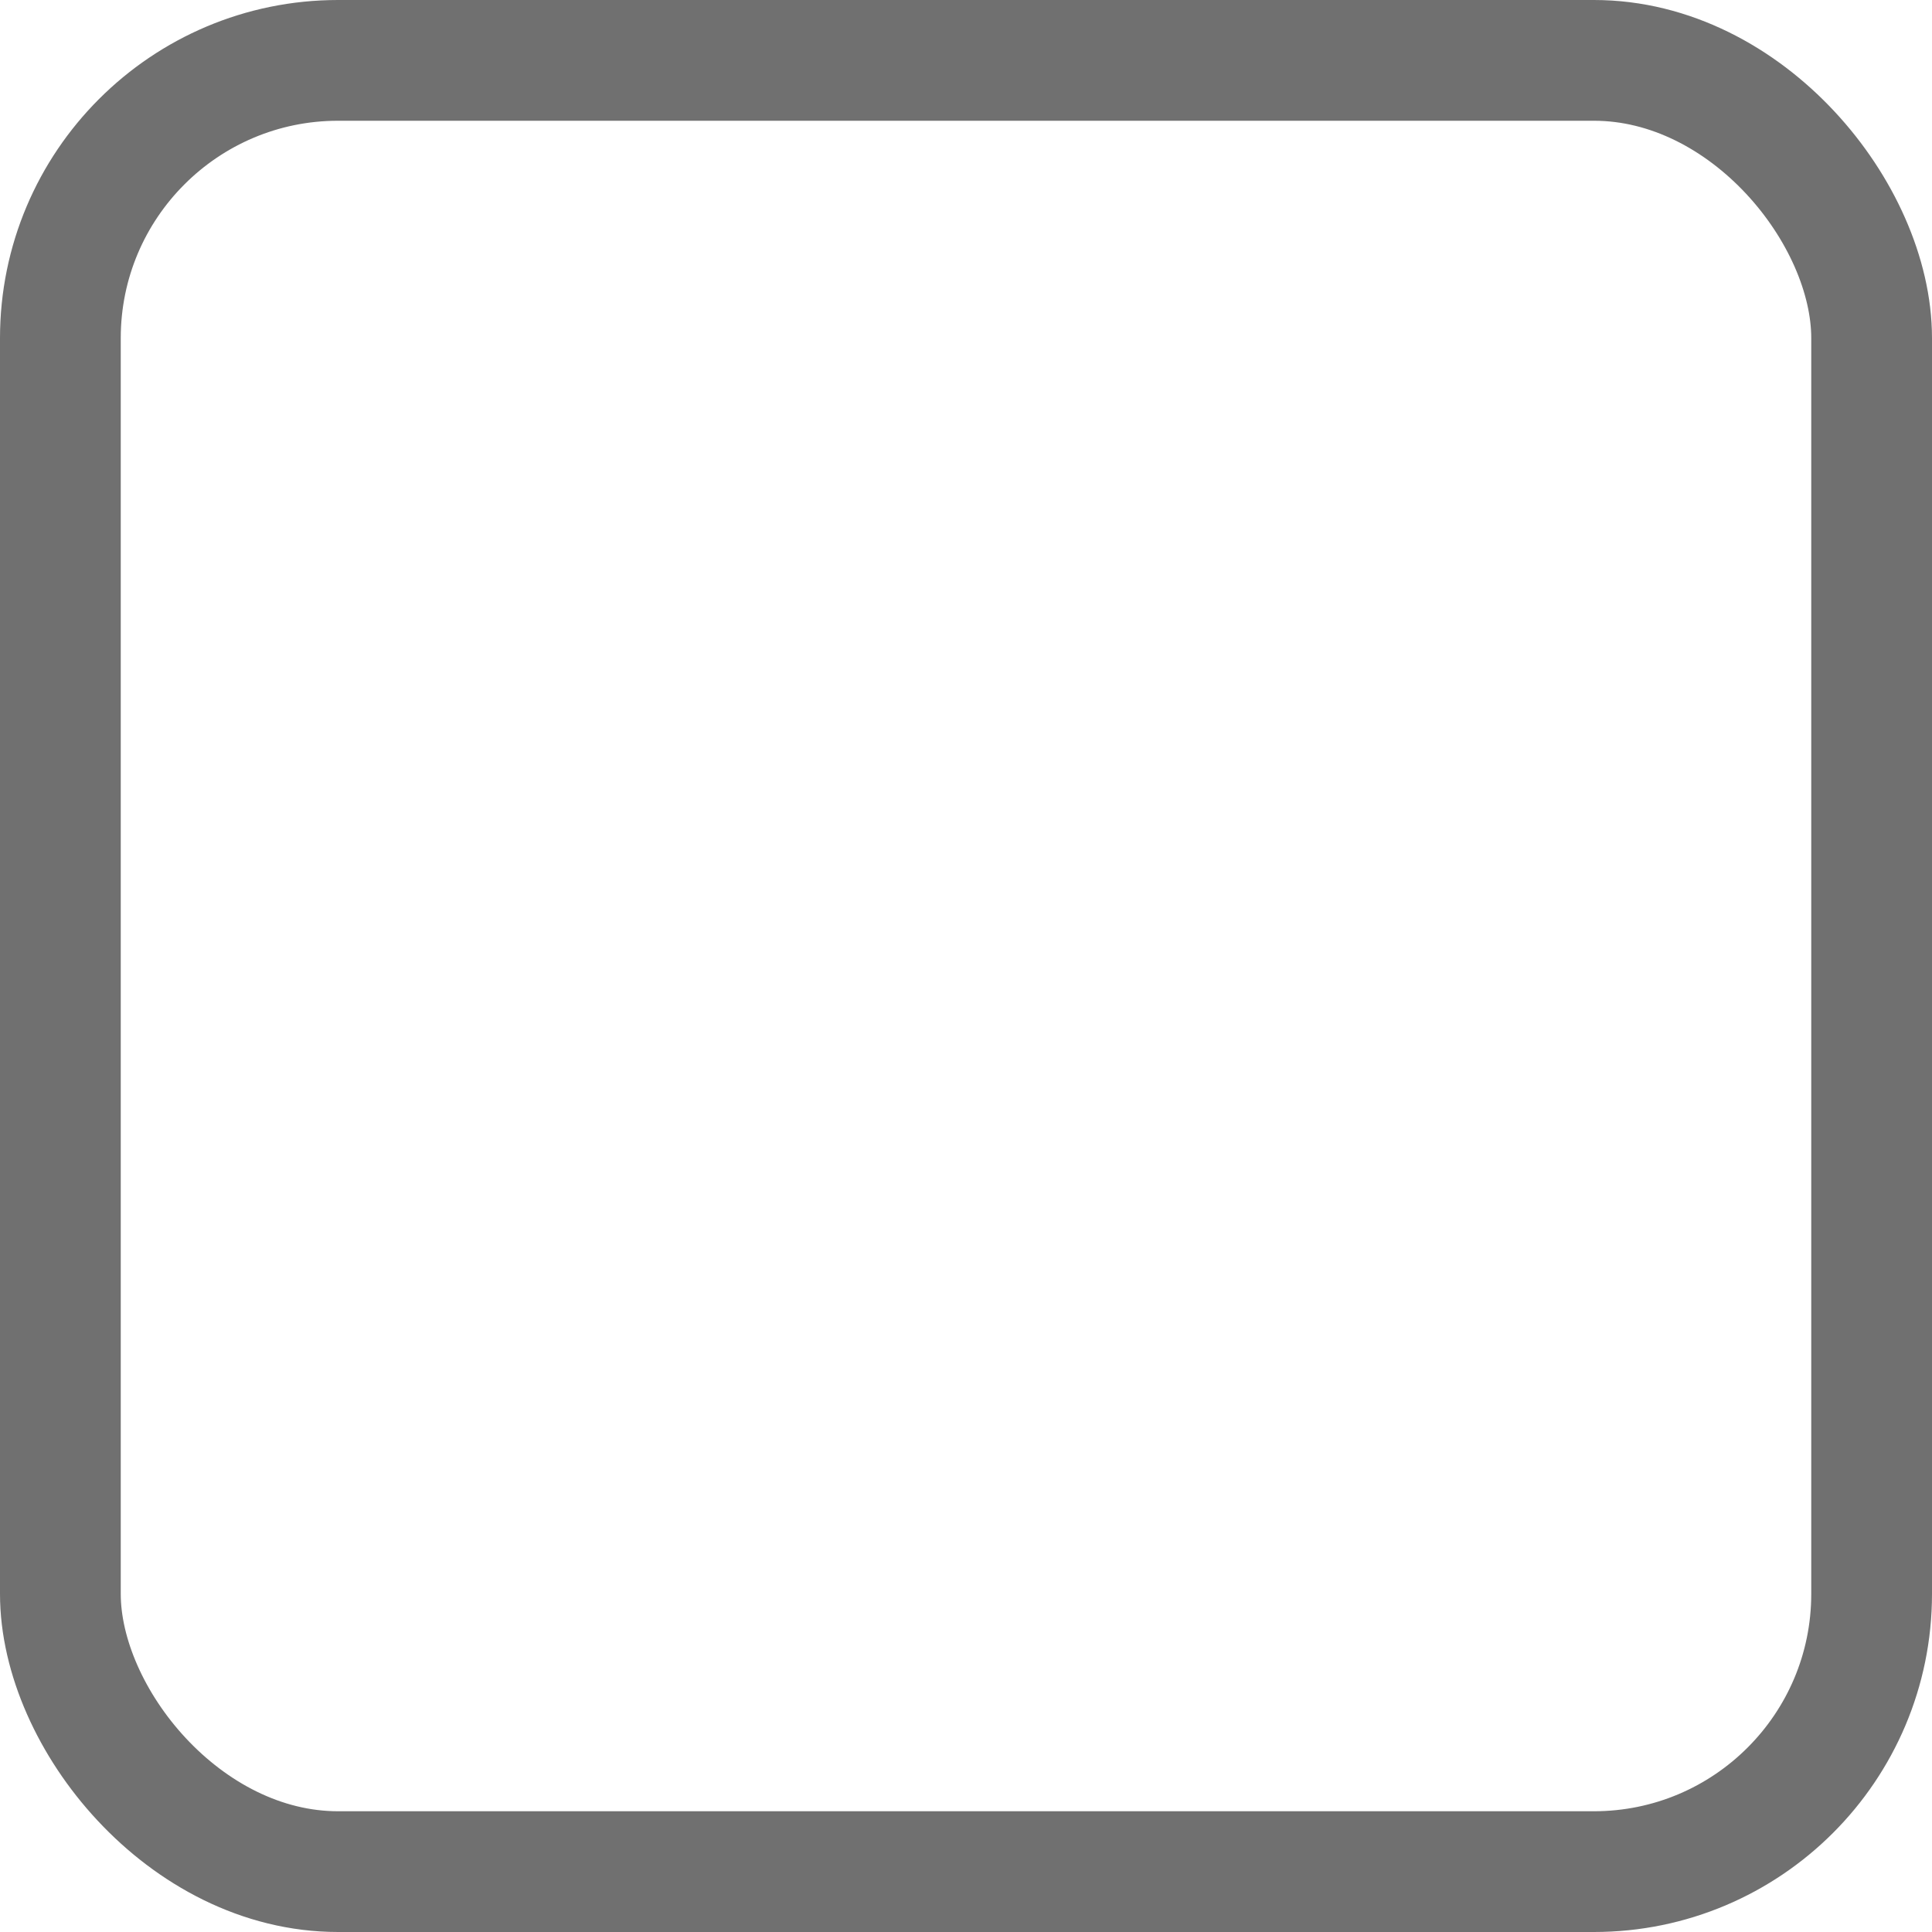 <svg xmlns="http://www.w3.org/2000/svg" width="40" height="40" viewBox="0 0 40 40">
  <defs>
    <style>
      .cls-1, .cls-3 {
        fill: none;
      }

      .cls-1 {
        stroke: #707070;
        stroke-width: 2.5px;
      }

      .cls-2 {
        stroke: none;
      }
    </style>
  </defs>
  <g id="矩形_381" data-name="矩形 381" class="cls-1">
    <rect class="cls-2" width="40" height="40" rx="7"/>
    <rect class="cls-3" x="1.25" y="1.25" width="37.5" height="37.5" rx="5.75"/>
  </g>
</svg>
